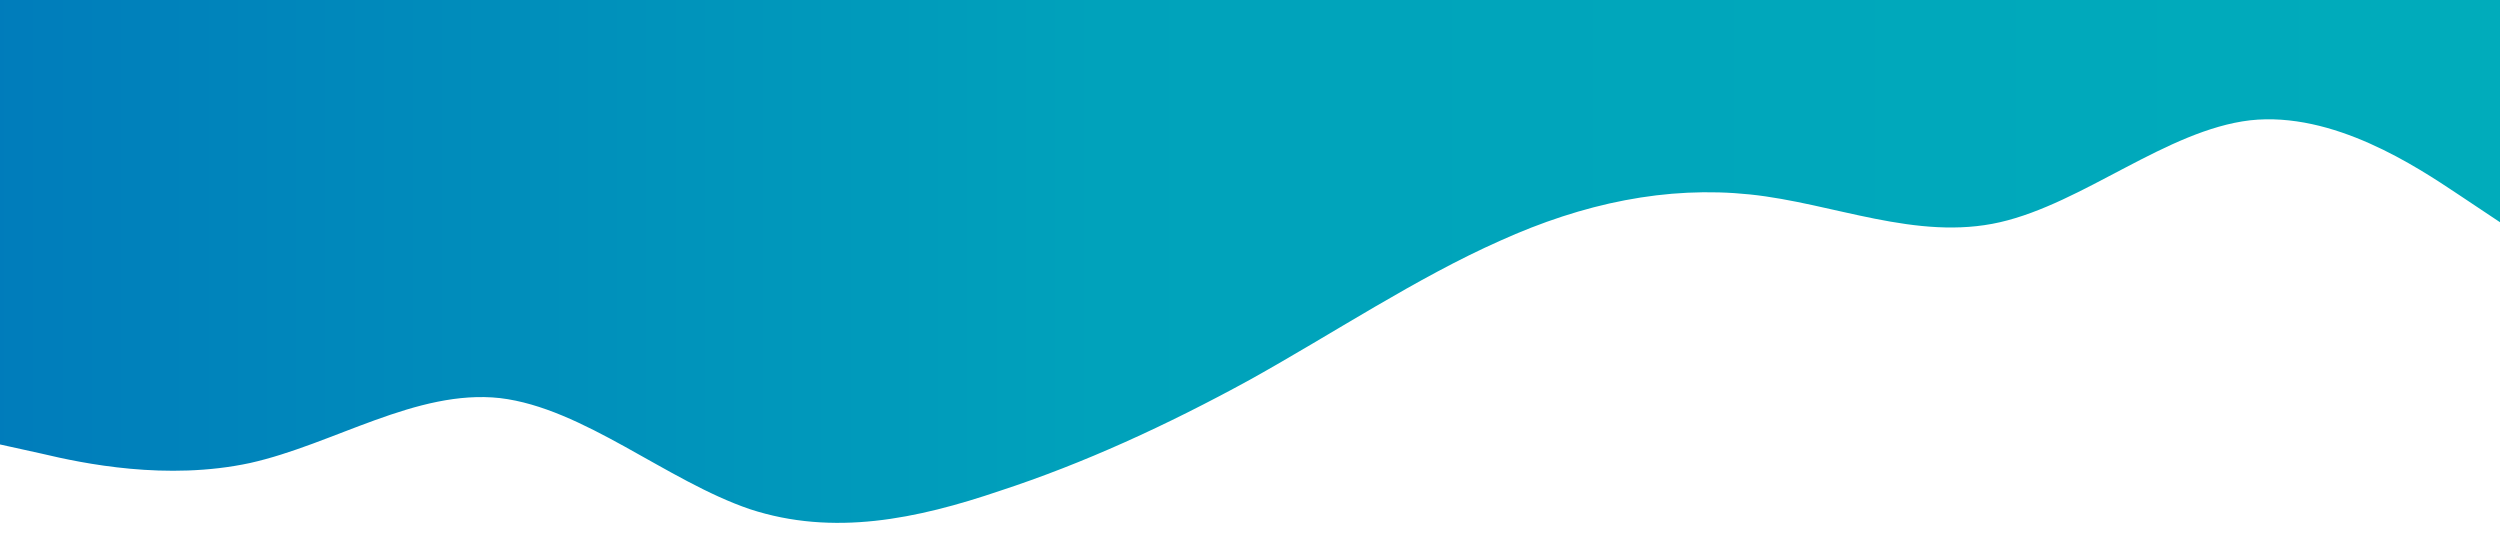<svg class="background" viewBox="0 0 1440 320" style="fill-rule:evenodd;clip-rule:evenodd;stroke-linejoin:round;stroke-miterlimit:2;">
    <path d="M0,256L24,261.3C48,267 96,277 144,266.7C192,256 240,224 288,229.3C336,235 384,277 432,293.3C480,309 528,299 576,282.7C624,267 672,245 720,218.7C768,192 816,160 864,138.7C912,117 960,107 1008,112C1056,117 1104,139 1152,128C1200,117 1248,75 1296,69.3C1344,64 1392,96 1416,112L1440,128L1440,0L1416,0L24,0L0,0L0,256Z" style="fill:url(#gradient);fill-rule:nonzero;"/>
    <defs>
        <linearGradient id="gradient" x1="0" y1="0" x2="1" y2="0" gradientUnits="userSpaceOnUse" gradientTransform="matrix(1440,0,0,301.172,0,150.586)"><stop offset="0" style="stop-color:rgb(0,124,187);stop-opacity:1"/><stop offset="0.44" style="stop-color:rgb(0,162,187);stop-opacity:1"/><stop offset="1" style="stop-color:rgb(0,172,187);stop-opacity:1"/></linearGradient>
    </defs>
</svg>

